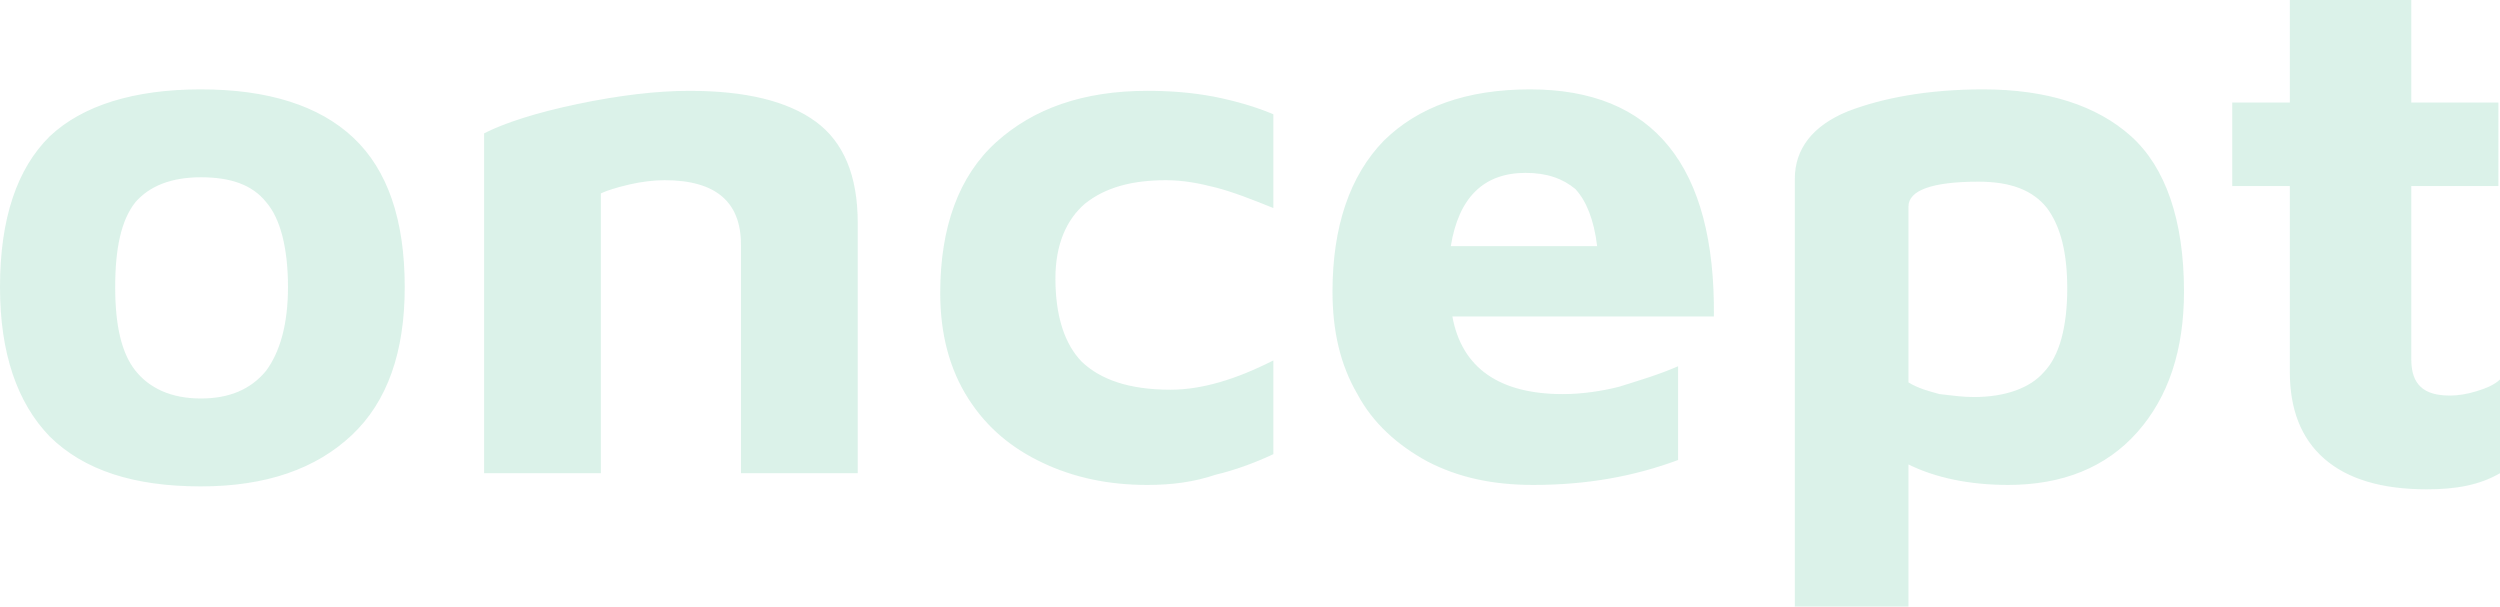 <svg width="1760" height="427" viewBox="0 0 1760 427" fill="none" xmlns="http://www.w3.org/2000/svg">
<path opacity="0.2" fill-rule="evenodd" clip-rule="evenodd" d="M141.37 342.425C94.246 342.425 59.178 331.08 35.069 307.358C12.055 283.635 0 248.568 0 202.155C0 153.679 12.055 118.611 35.069 95.92C58.082 74.261 94.246 62.916 141.37 62.916C188.493 62.916 224.658 74.261 248.767 96.952C272.877 119.642 284.931 154.71 284.931 202.155C284.931 247.536 272.877 282.604 247.671 306.326C222.466 330.048 187.397 342.425 141.37 342.425ZM141.37 280.541C161.096 280.541 176.438 274.353 187.397 260.945C197.26 247.536 202.74 227.94 202.74 202.155C202.74 174.307 197.26 153.679 187.397 142.333C177.534 129.957 162.192 124.8 141.37 124.8C120.548 124.8 105.206 130.988 95.343 142.333C85.48 154.71 81.096 174.307 81.096 202.155C81.096 228.971 85.48 248.568 95.343 260.945C105.206 273.321 120.548 280.541 141.37 280.541ZM340.822 93.858C355.069 86.638 376.986 79.418 406.575 73.23C436.164 67.041 462.465 63.947 485.479 63.947C524.931 63.947 554.52 71.167 574.246 85.606C593.972 100.046 603.836 123.768 603.836 156.773V333.143H521.644V172.244C521.644 142.333 504.11 126.862 467.945 126.862C460.274 126.862 451.507 127.894 442.74 129.957C433.973 132.019 427.397 134.082 423.014 136.145V333.143H340.822V213.5V93.858ZM807.671 341.394C780.274 341.394 756.164 336.237 734.246 325.923C712.329 315.609 694.794 301.169 681.644 280.541C668.493 259.913 661.918 235.159 661.918 206.28C661.918 159.867 675.069 123.768 701.37 100.046C727.671 76.324 762.74 63.947 807.671 63.947C823.014 63.947 838.356 64.978 854.794 68.073C870.137 71.167 884.383 75.292 896.438 80.449V146.459C881.096 140.271 867.945 135.114 855.89 132.019C843.836 128.925 832.877 126.862 820.822 126.862C796.712 126.862 778.082 132.019 763.836 143.365C750.685 154.71 743.013 172.244 743.013 195.966C743.013 222.783 749.589 242.379 761.644 254.756C774.794 267.133 794.521 274.353 824.11 274.353C846.027 274.353 870.137 267.133 896.438 253.725V319.734C883.287 325.923 869.041 331.08 855.89 334.174C840.548 339.331 825.205 341.394 807.671 341.394ZM1077.26 62.916C1163.84 62.916 1207.67 116.548 1206.58 222.783H1022.47C1029.04 258.882 1055.34 277.447 1100.27 277.447C1113.42 277.447 1127.67 275.384 1139.73 272.29C1152.88 268.164 1167.12 264.039 1181.37 257.85V323.86C1150.68 335.205 1117.81 341.394 1079.45 341.394C1050.96 341.394 1026.85 336.237 1004.93 324.891C984.11 313.546 966.575 298.075 955.616 277.447C943.562 256.819 938.082 233.097 938.082 205.249C938.082 159.867 950.137 123.768 974.246 99.015C998.356 75.292 1032.33 62.916 1077.26 62.916ZM1073.97 121.705C1044.38 121.705 1026.85 139.239 1021.37 173.275H1124.38C1122.19 154.71 1116.71 141.302 1109.04 133.051C1100.27 125.831 1089.31 121.705 1073.97 121.705ZM1396.16 62.916C1441.1 62.916 1476.16 74.261 1500.27 95.92C1524.38 117.58 1537.53 154.71 1537.53 205.249C1537.53 246.505 1526.58 279.51 1504.66 304.263C1482.74 329.017 1452.05 341.394 1413.7 341.394C1386.3 341.394 1362.19 336.237 1343.56 326.954V427H1263.56V125.831C1263.56 105.203 1275.62 88.701 1300.82 78.386C1324.93 69.104 1356.71 62.916 1396.16 62.916ZM1389.59 279.51C1411.51 279.51 1429.04 273.321 1438.9 261.976C1449.86 250.63 1455.34 230.002 1455.34 203.186C1455.34 178.432 1450.96 159.867 1441.1 146.459C1431.23 134.082 1415.89 127.894 1392.88 127.894C1360 127.894 1343.56 134.082 1343.56 145.428V269.196C1350.14 273.321 1357.81 275.384 1365.48 277.447C1374.25 278.478 1381.92 279.51 1389.59 279.51ZM1708.49 344.488C1676.71 344.488 1652.6 337.268 1636.16 322.829C1619.73 308.389 1612.05 287.761 1612.05 261.976V130.988H1571.51V72.198H1612.05V0H1697.53V72.198H1758.9V130.988H1697.53V252.693C1697.53 261.976 1699.73 268.164 1704.11 272.29C1708.49 276.415 1715.07 278.478 1724.93 278.478C1730.41 278.478 1736.99 277.447 1743.56 275.384C1750.14 273.321 1755.62 271.258 1760 267.133V333.143C1745.75 341.394 1729.31 344.488 1708.49 344.488Z" fill="#4BBE95"/>
</svg>

